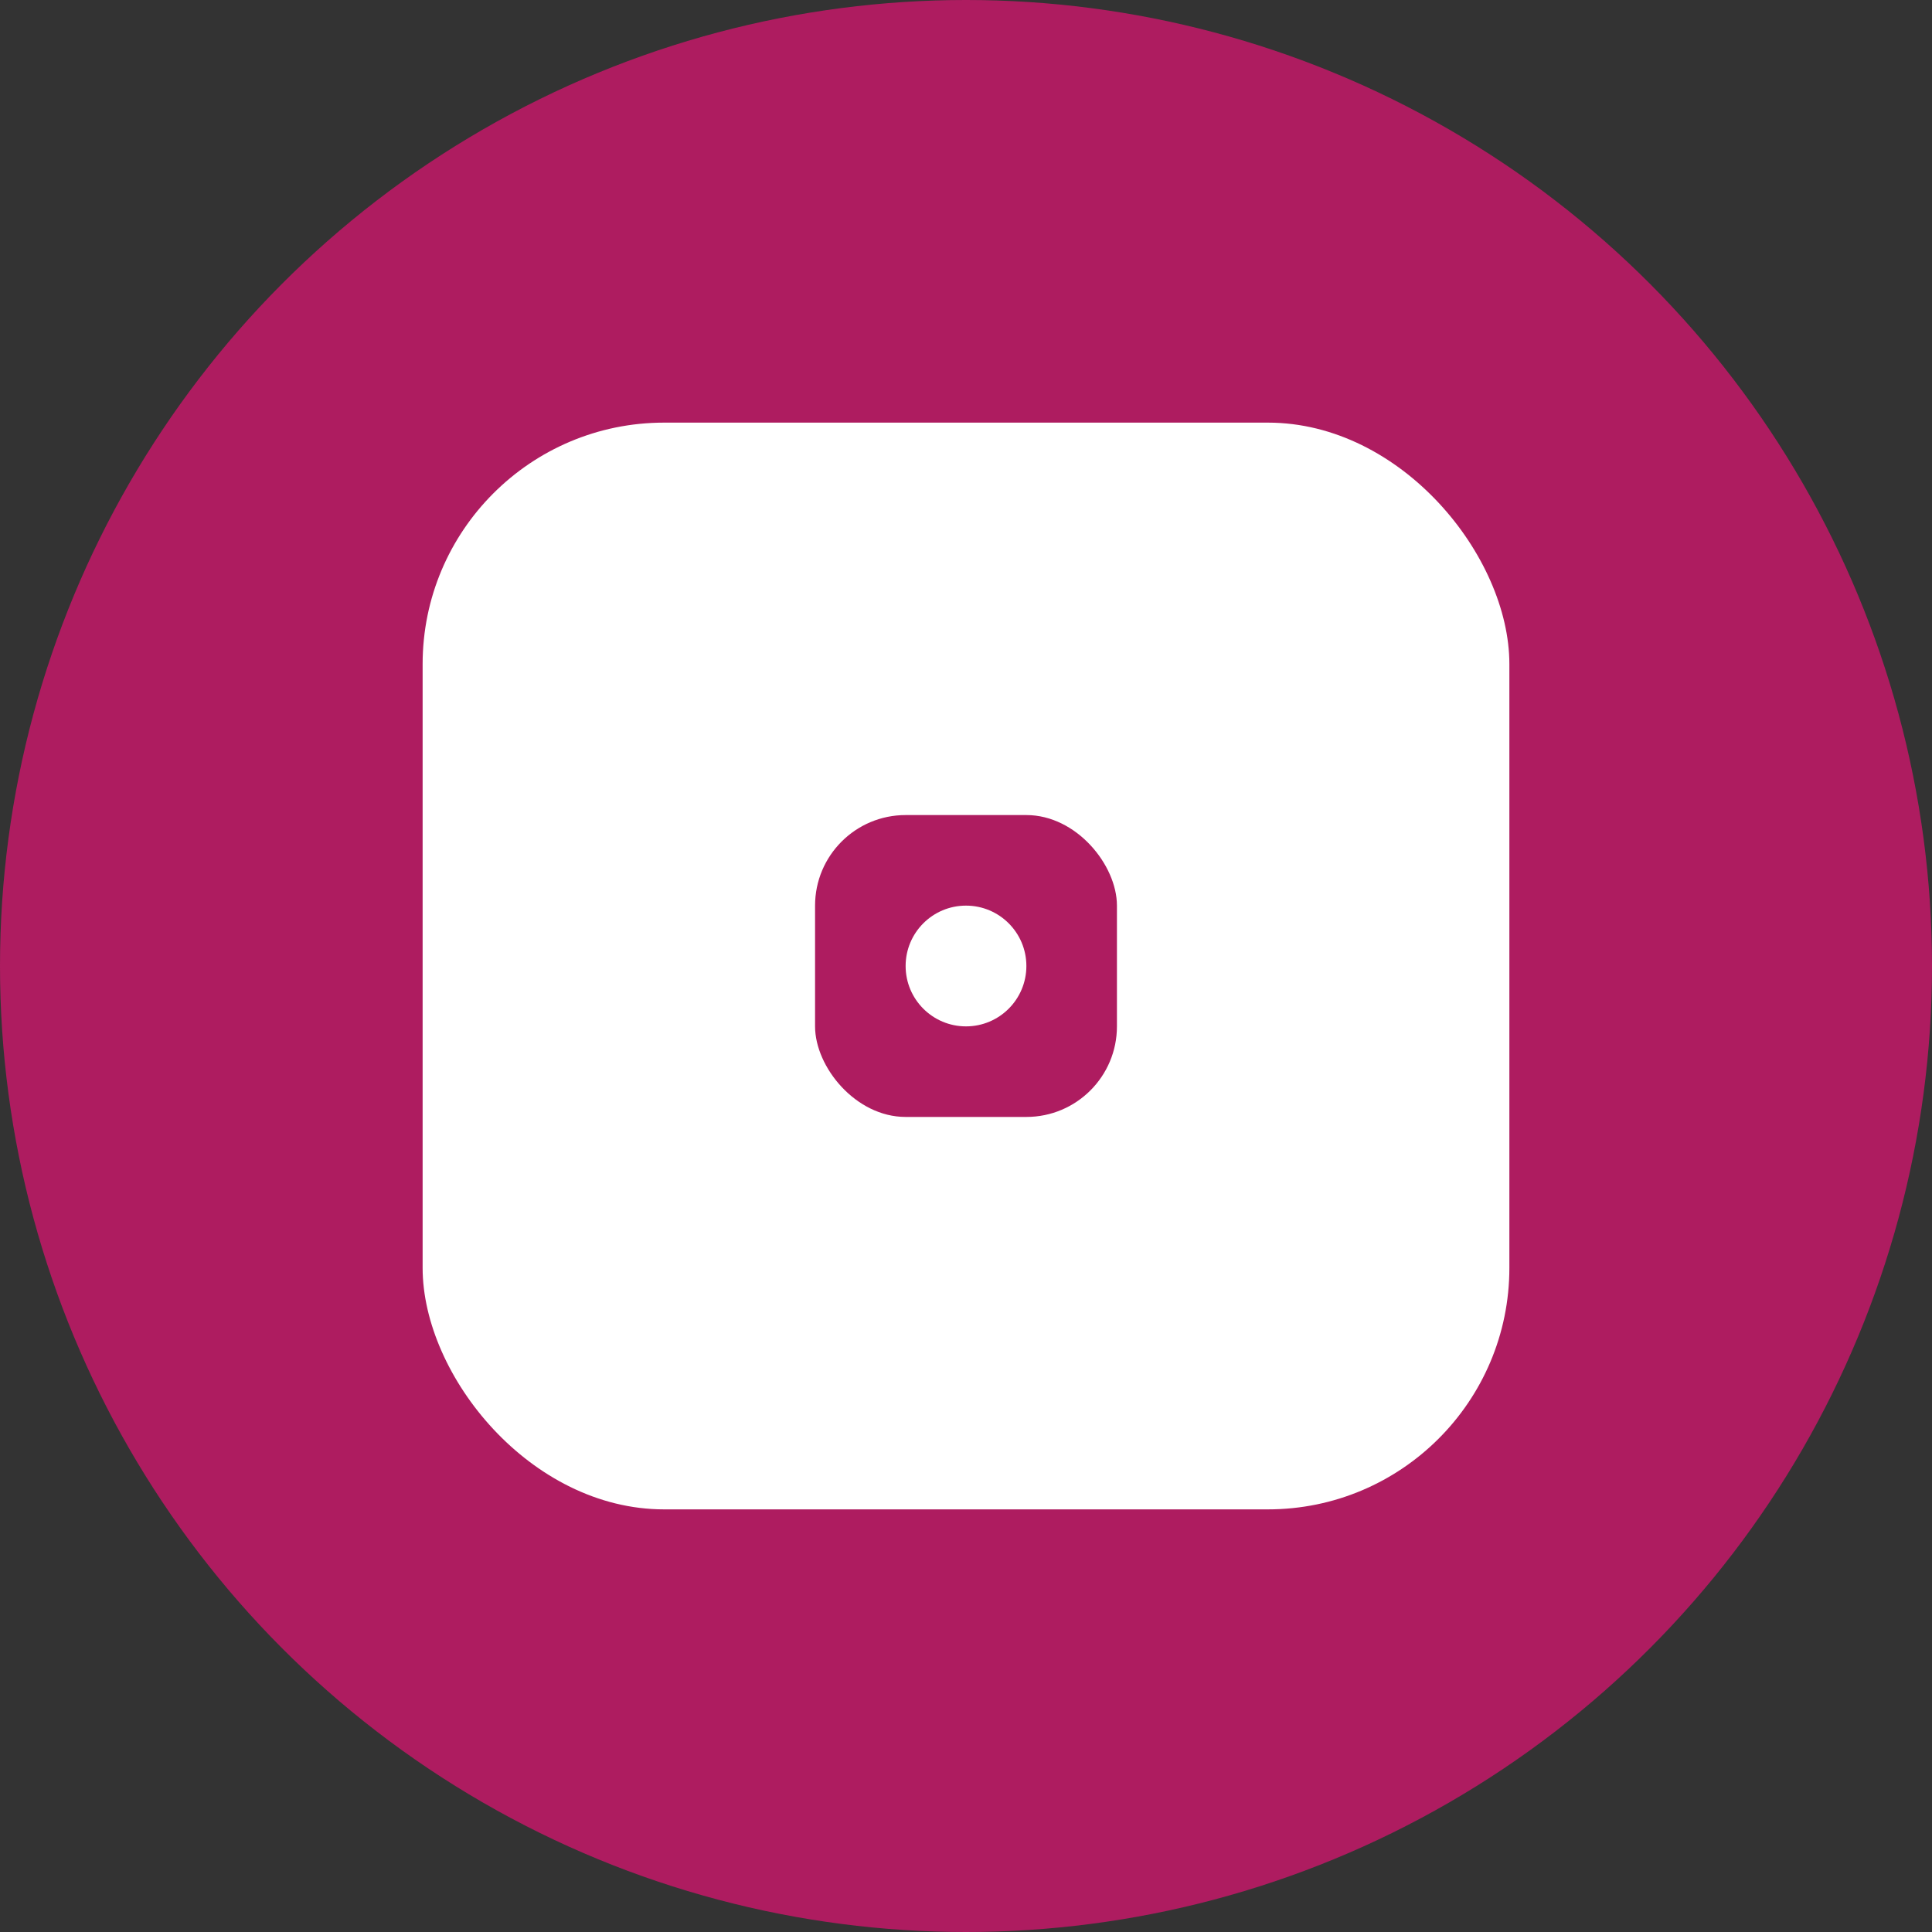 <svg xmlns="http://www.w3.org/2000/svg" width="128" height="128" viewBox="0 0 128 128" fill="none">
  <rect x="0" y="0" width="128" height="128" fill="#333333" stroke="none"/>
  <circle cx="64" cy="64" r="64" fill="#ae1c60"/>
  <rect x="28" y="28" width="72" height="72" rx="16" fill="#fff"/>
  <rect x="54" y="54" width="20" height="20" rx="6" fill="#ae1c60"/>
  <circle cx="64" cy="64" r="4" fill="#fff"/>
</svg>